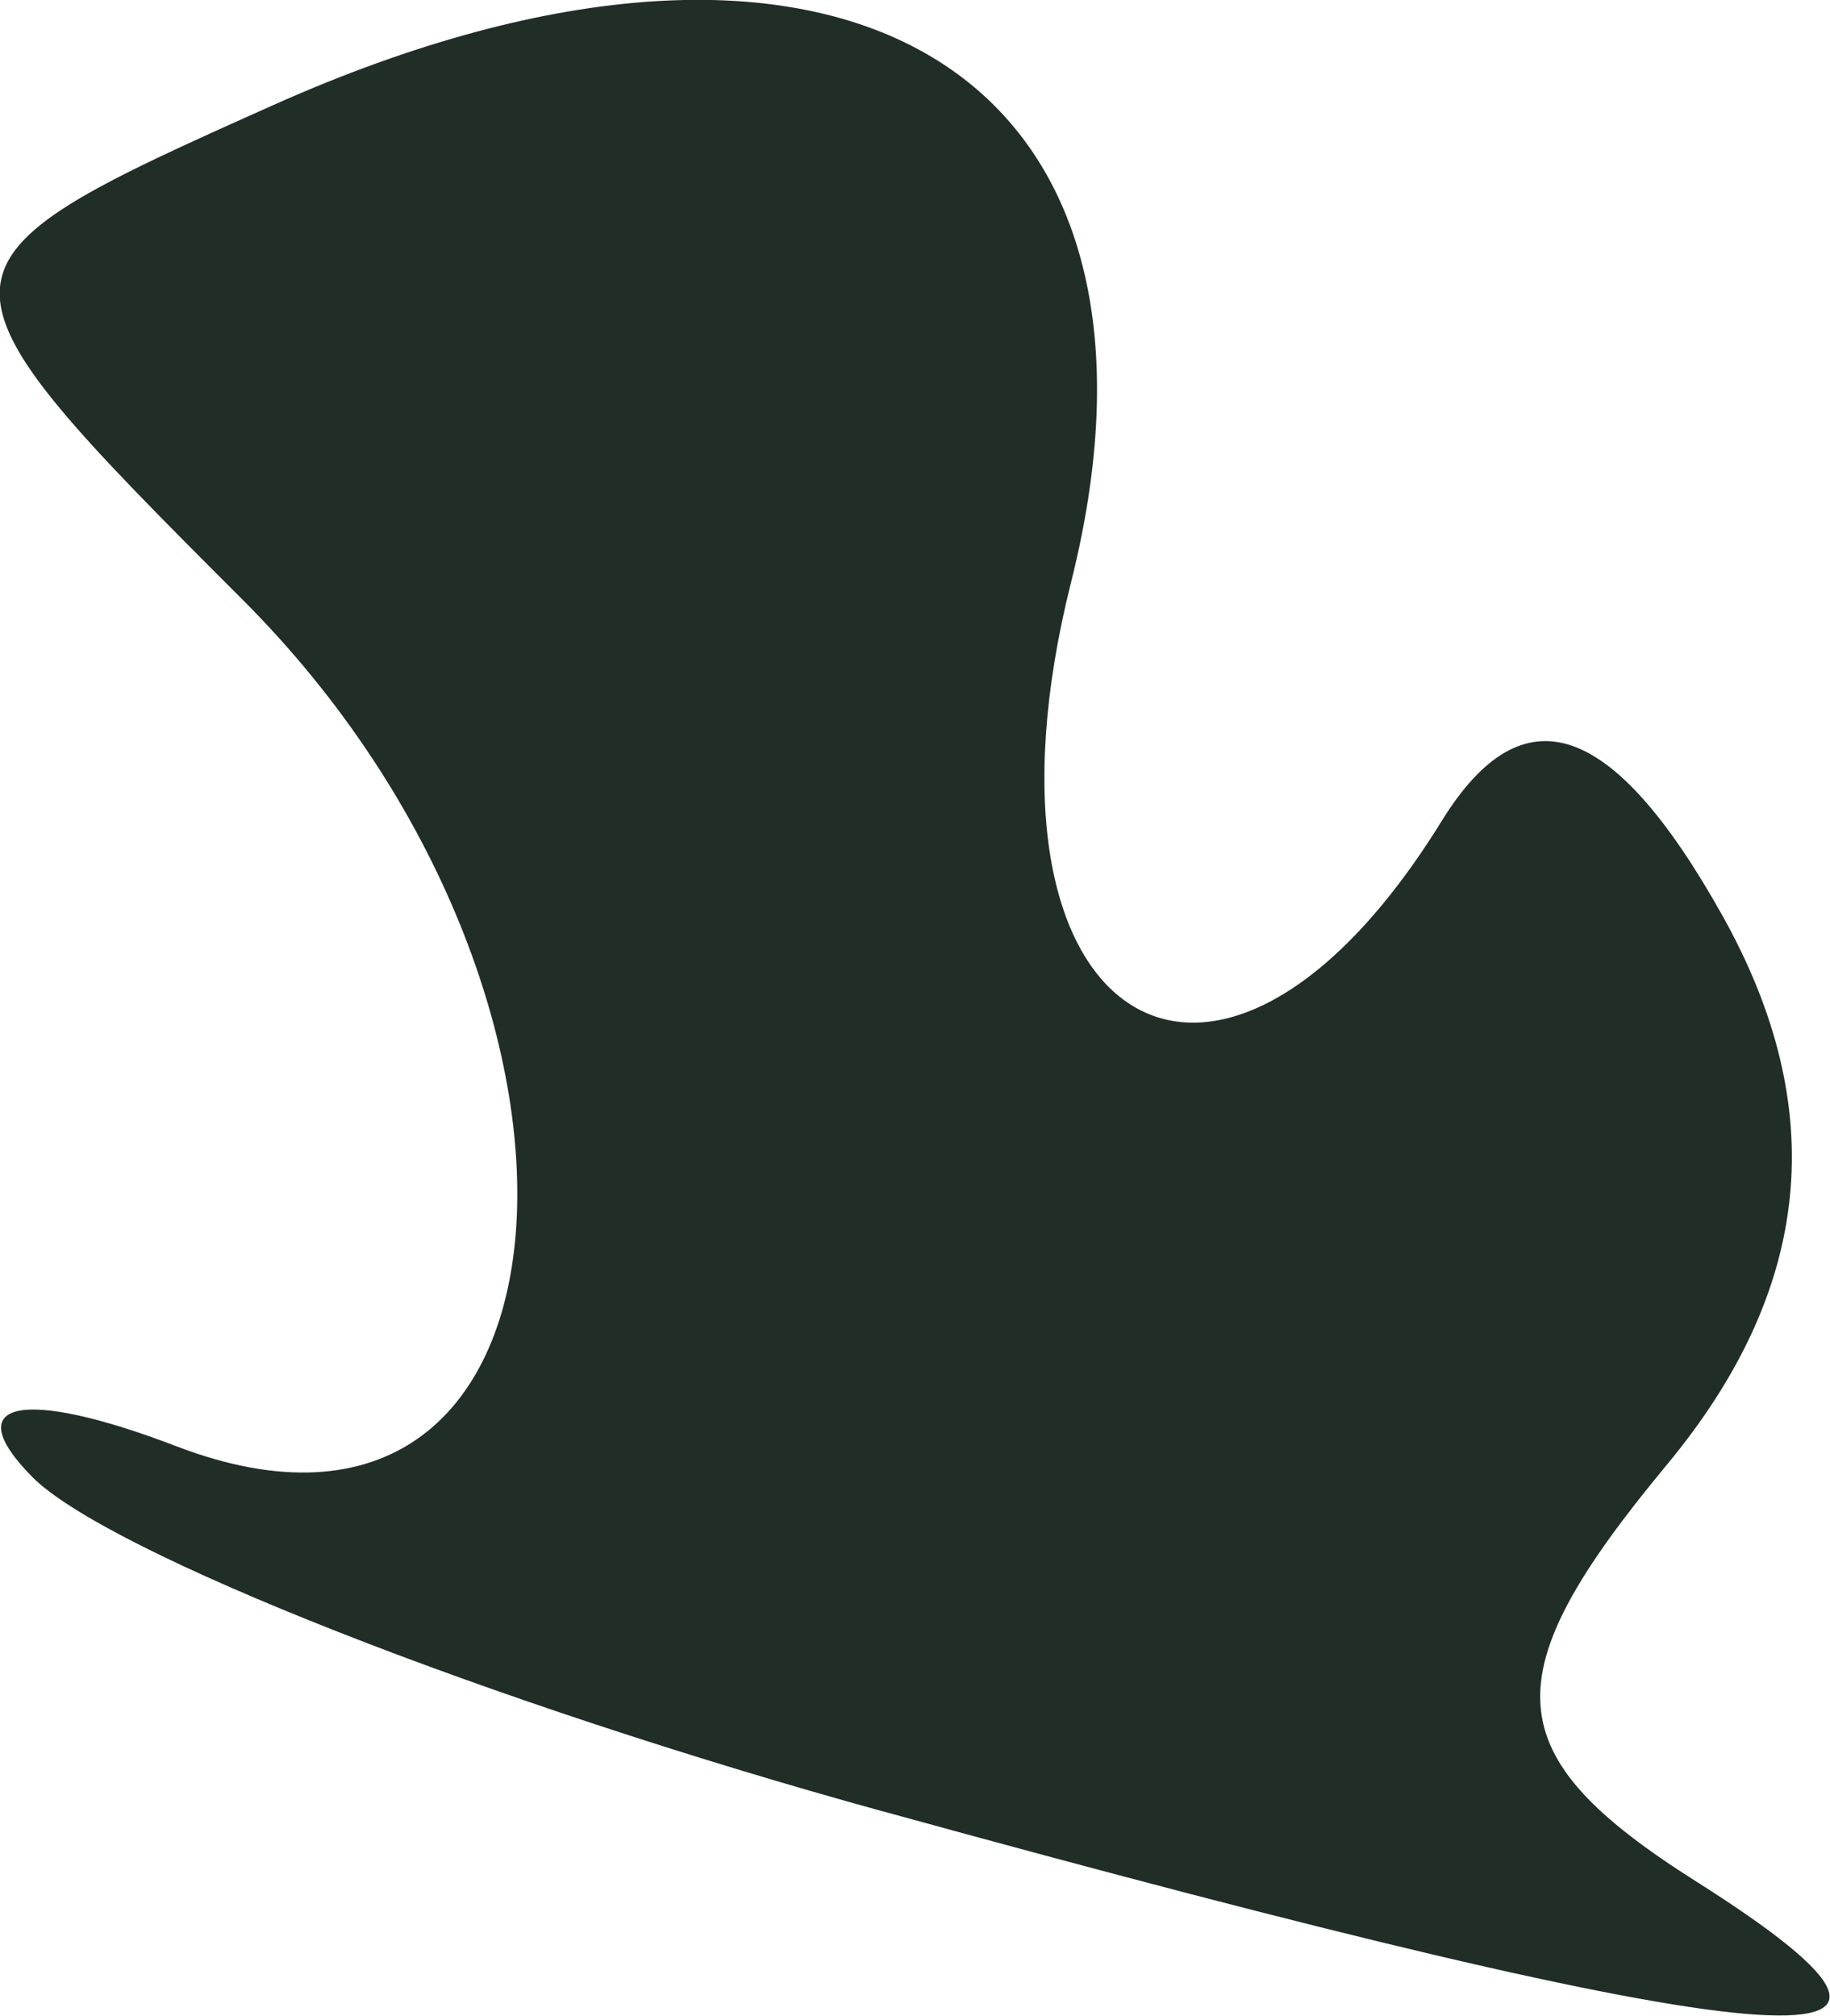 <?xml version="1.0" encoding="UTF-8" standalone="no"?>
<!-- Created with Inkscape (http://www.inkscape.org/) -->

<svg
   xmlns:dc="http://purl.org/dc/elements/1.1/"
   xmlns:cc="http://creativecommons.org/ns#"
   xmlns:rdf="http://www.w3.org/1999/02/22-rdf-syntax-ns#"
   xmlns:svg="http://www.w3.org/2000/svg"
   xmlns="http://www.w3.org/2000/svg"
   xmlns:sodipodi="http://sodipodi.sourceforge.net/DTD/sodipodi-0.dtd"
   xmlns:inkscape="http://www.inkscape.org/namespaces/inkscape"
   width="10.68"
   height="11.763"
   id="svg3326"
   version="1.1"
   inkscape:version="0.48.4 r9939"
   sodipodi:docname="Nowy dokument 21">
  <defs
     id="defs3328" />
  <sodipodi:namedview
     id="base"
     pagecolor="#ffffff"
     bordercolor="#666666"
     borderopacity="1.0"
     inkscape:pageopacity="0.0"
     inkscape:pageshadow="2"
     inkscape:zoom="3.959798"
     inkscape:cx="0.084133498"
     inkscape:cy="-3.1057697"
     inkscape:document-units="px"
     inkscape:current-layer="layer1"
     showgrid="false"
     fit-margin-top="0"
     fit-margin-left="0"
     fit-margin-right="0"
     fit-margin-bottom="0"
     inkscape:window-width="524"
     inkscape:window-height="395"
     inkscape:window-x="321"
     inkscape:window-y="265"
     inkscape:window-maximized="0" />
  <g
     inkscape:label="Layer 1"
     inkscape:groupmode="layer"
     id="layer1"
     transform="translate(-474.064,-493.959)">
    <path
       style="fill:#212d27"
       d="m 479.22,504.531 c -2.299,-0.633 -4.536,-1.513 -4.97,-1.955 -0.434,-0.442 -0.055,-0.521 0.843,-0.177 2.438,0.935 2.716,-2.611 0.388,-4.939 -1.922,-1.922 -1.92,-1.951 0.183,-2.89 3.288,-1.467 5.401,-0.201 4.651,2.786 -0.646,2.573 0.842,3.532 2.163,1.394 0.474,-0.767 0.999,-0.59 1.638,0.552 0.632,1.13 0.526,2.18 -0.324,3.205 -1.028,1.239 -0.996,1.694 0.171,2.432 1.824,1.154 0.522,1.042 -4.745,-0.409 z"
       id="path3396"
       inkscape:connector-curvature="0" />
  </g>
</svg>
